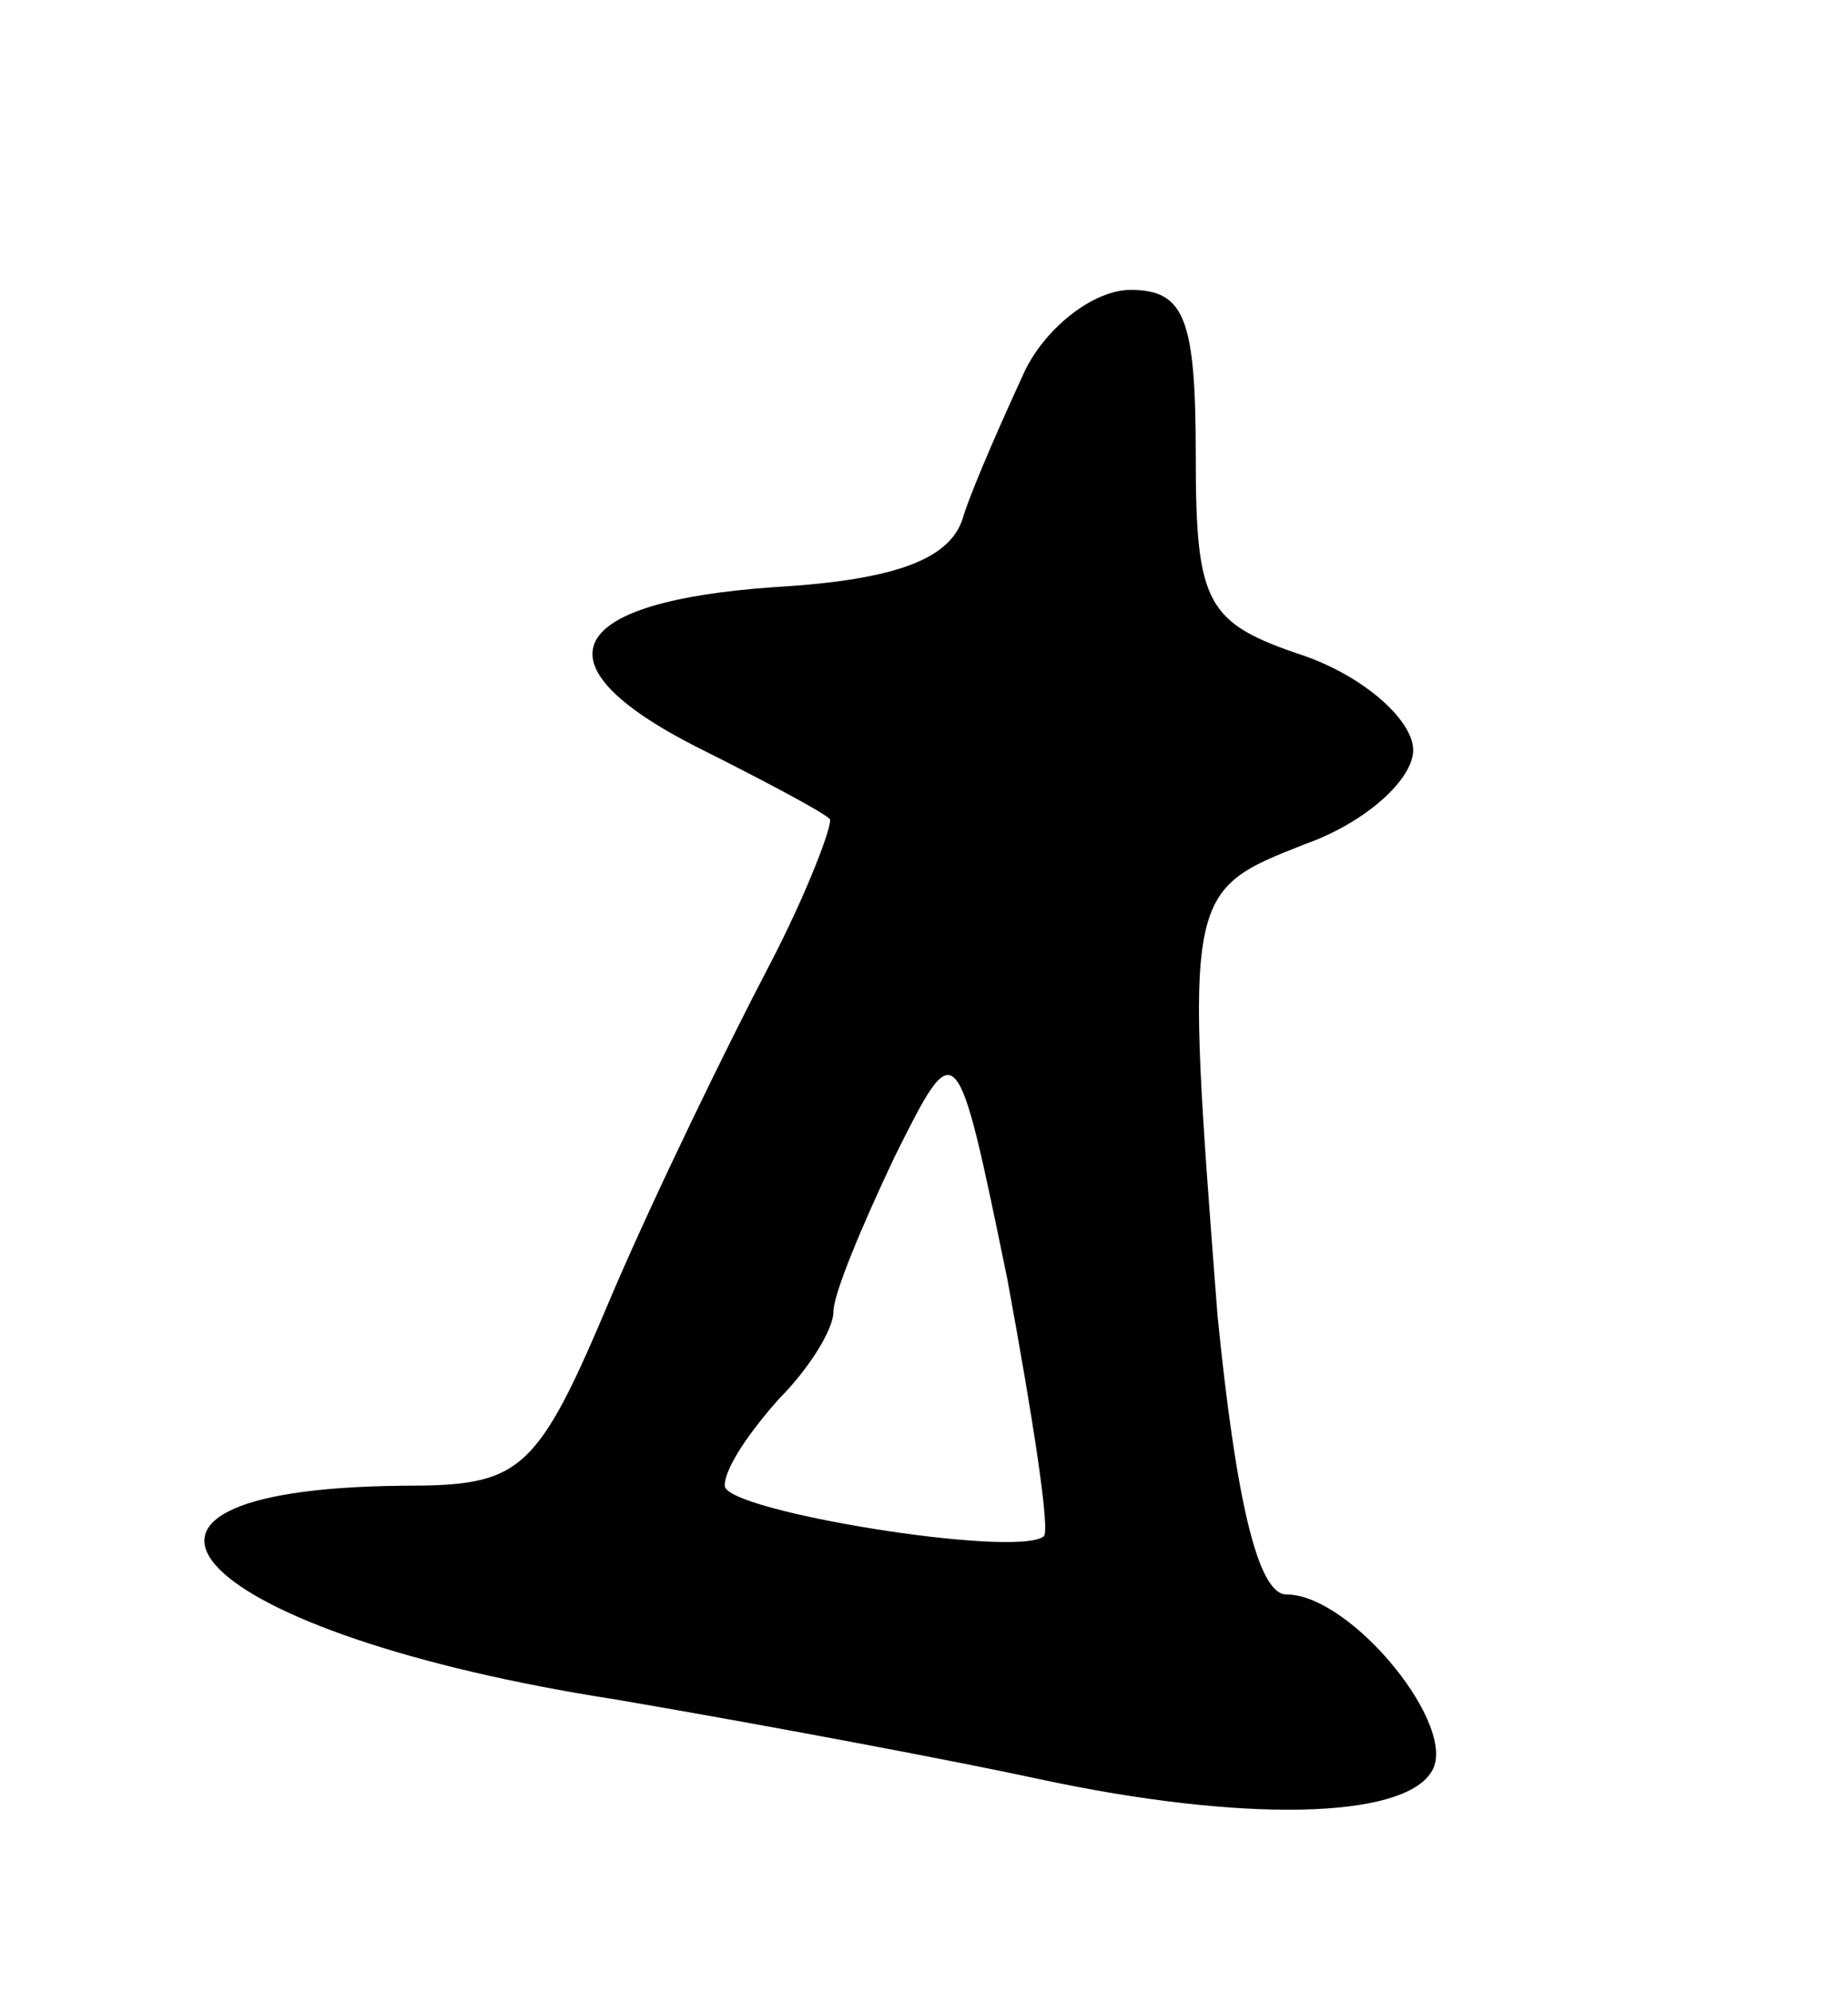 <svg version="1.0" xmlns="http://www.w3.org/2000/svg"
 width="51pt" height="55pt" viewBox="0 0 51 55"
 preserveAspectRatio="xMidYMid meet">
<g transform="translate(0,55) scale(0.1,-0.1)"
fill="#000000" stroke="none">
<path d="M283 448 c-6 -13 -14 -31 -17 -40 -3 -12 -18 -18 -52 -20 -58 -4 -67
-21 -22 -44 18 -9 35 -18 37 -20 1 -1 -6 -20 -17 -41 -11 -21 -31 -62 -43 -90
-21 -50 -25 -53 -58 -53 -97 -1 -57 -41 59 -59 41 -7 94 -17 117 -22 56 -12
100 -11 108 2 8 12 -22 49 -40 49 -8 0 -14 27 -19 77 -9 117 -9 117 24 130 17
6 30 18 30 26 0 8 -13 20 -30 26 -27 9 -30 14 -30 55 0 38 -3 46 -18 46 -10 0
-23 -10 -29 -22z m5 -322 c-8 -6 -88 7 -88 14 0 5 7 15 15 24 8 8 15 19 15 24
0 5 8 24 17 43 17 34 17 34 31 -34 7 -38 12 -70 10 -71z"/>
</g>
</svg>
